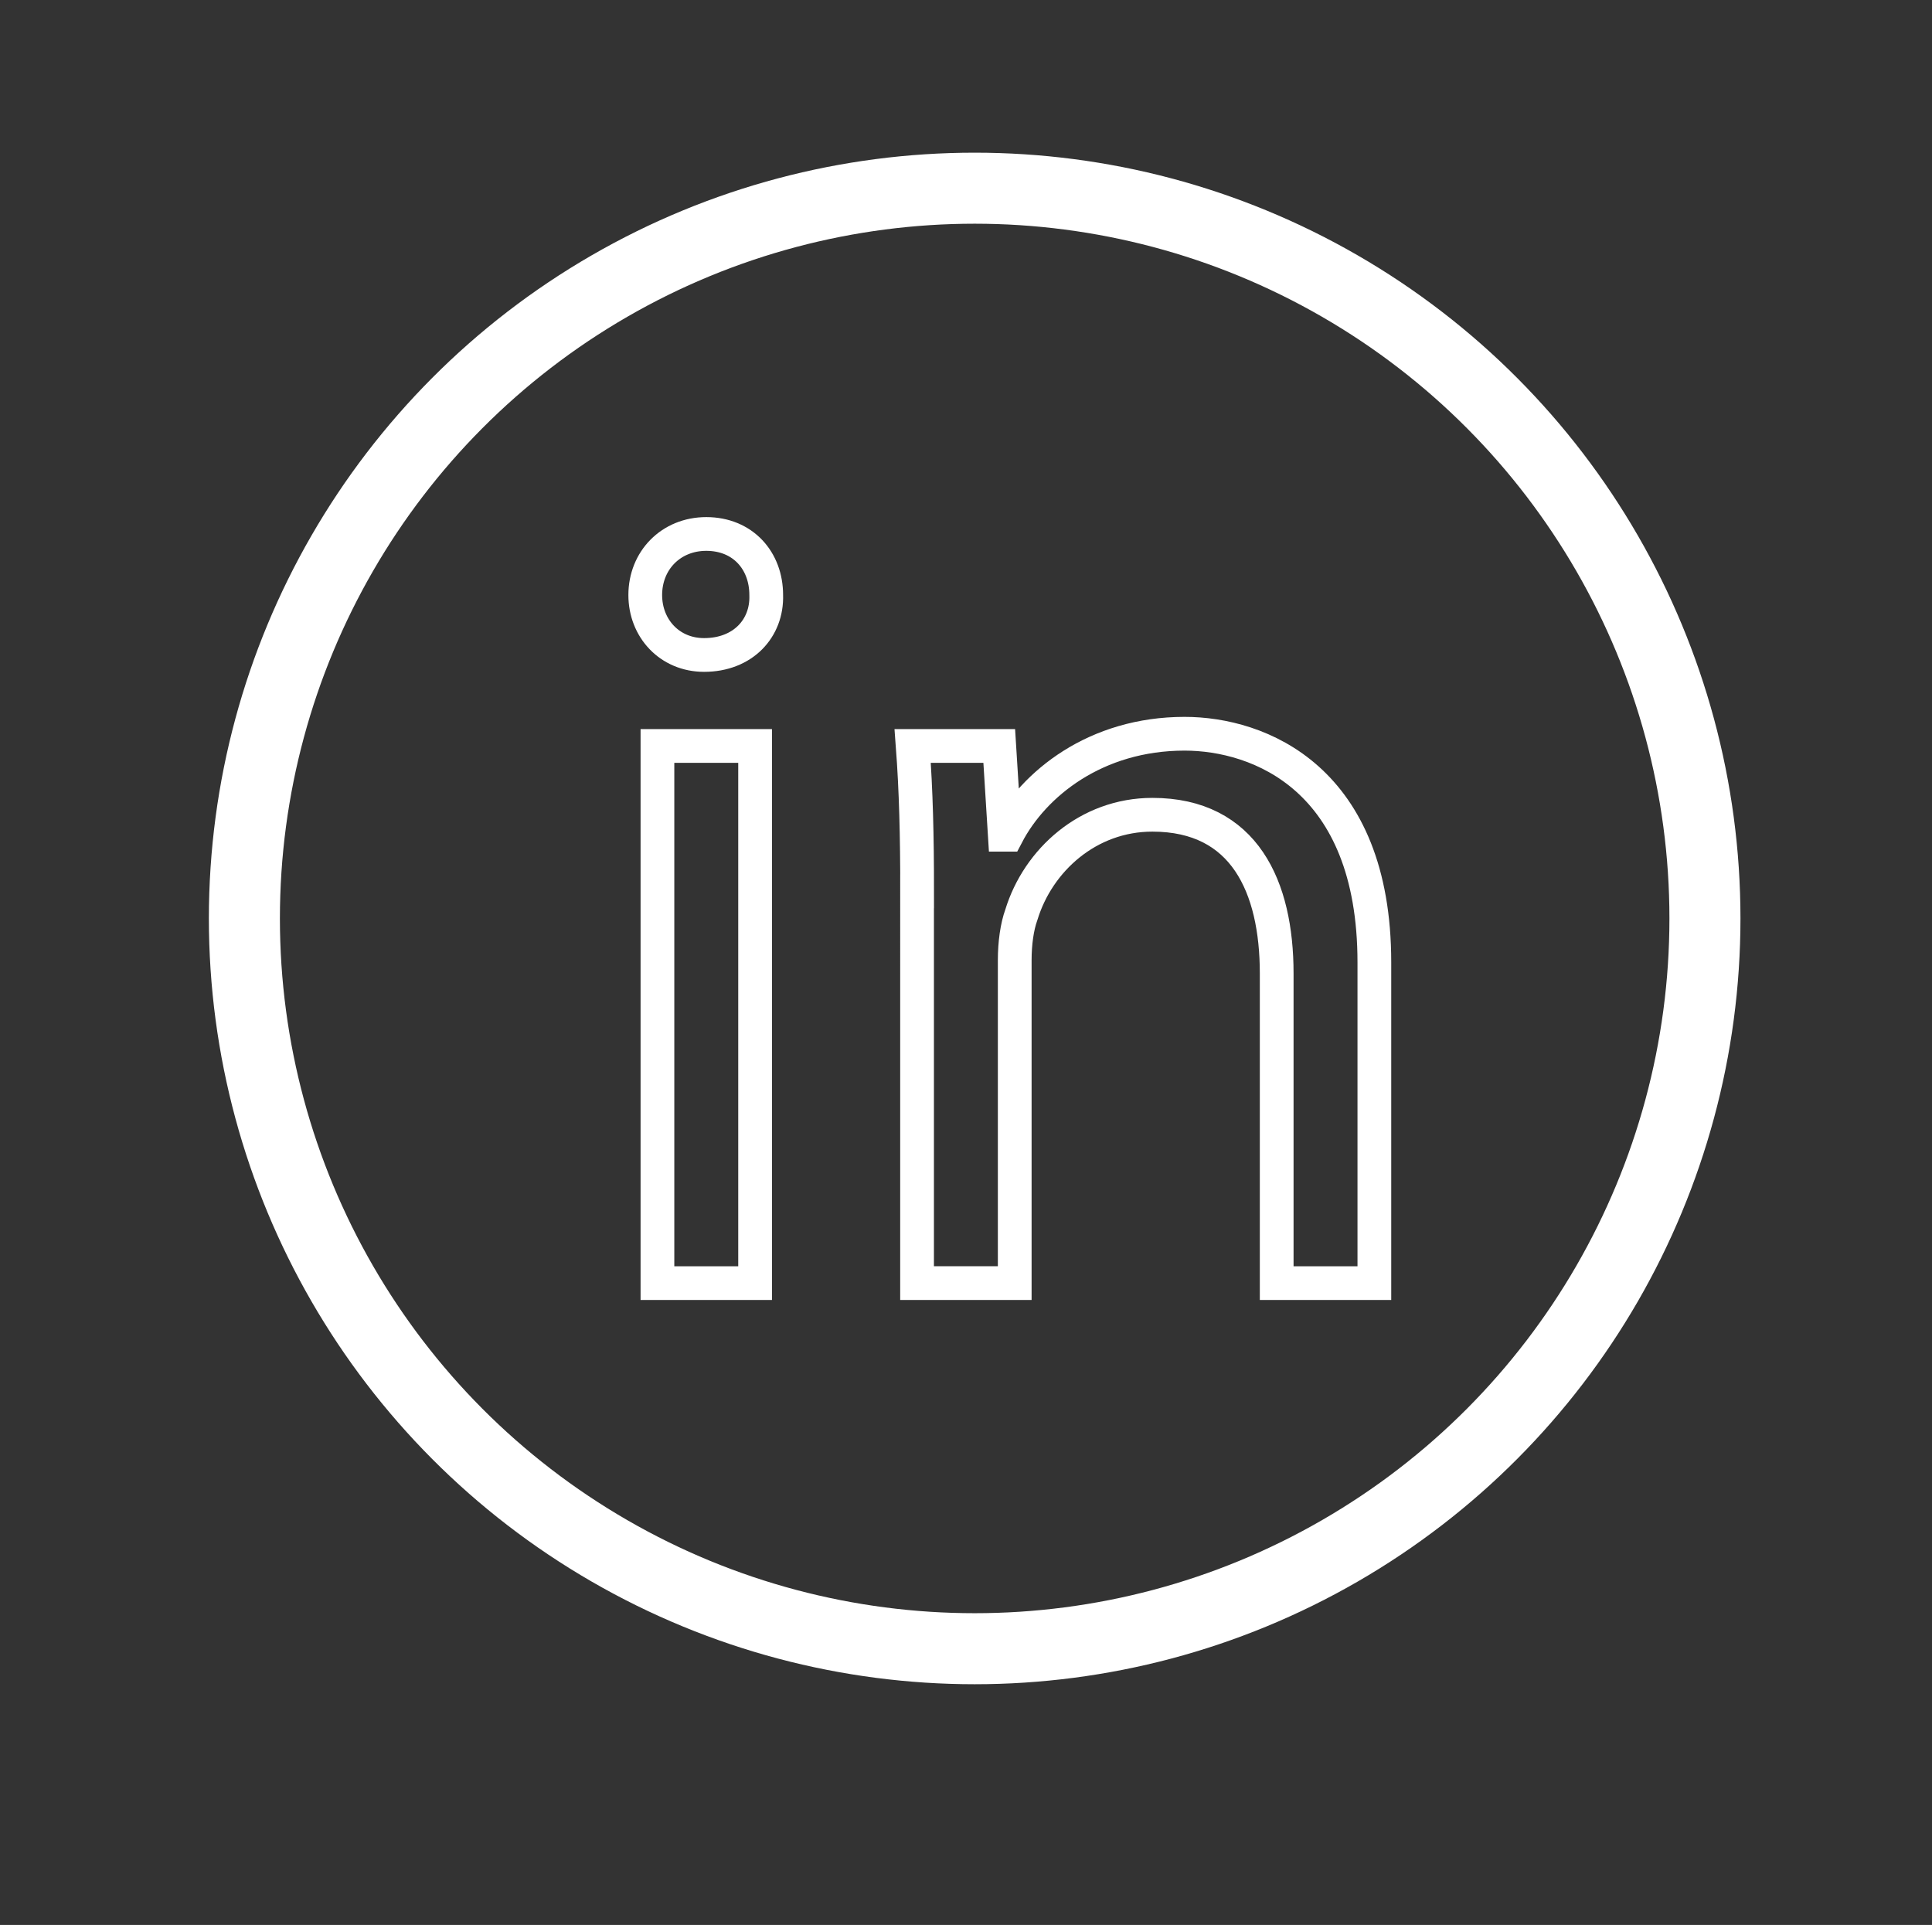 <?xml version="1.0" encoding="utf-8"?>
<!-- Generator: Adobe Illustrator 16.0.0, SVG Export Plug-In . SVG Version: 6.00 Build 0)  -->
<!DOCTYPE svg PUBLIC "-//W3C//DTD SVG 1.1//EN" "http://www.w3.org/Graphics/SVG/1.1/DTD/svg11.dtd">
<svg version="1.1" id="Layer_1" xmlns="http://www.w3.org/2000/svg" xmlns:xlink="http://www.w3.org/1999/xlink" x="0px" y="0px"
	 width="54.398px" height="54.2px" viewBox="0 0 54.398 54.2" enable-background="new 0 0 54.398 54.2" xml:space="preserve">
<rect x="0" y="0" width="54.398" height="54.2" fill="#333333" stroke="none"/>
<g id="Layer_2">
</g>
<g id="Layer_1_1_">
</g>
<g id="Layer_3">
	<g enable-background="new    ">
		<path fill="none" stroke="#FFFFFF" stroke-width="0.95" stroke-miterlimit="10" d="M21.574,16.754
			c0.031,0.938-0.656,1.688-1.75,1.688c-0.969,0-1.656-0.75-1.656-1.688c0-0.969,0.719-1.719,1.719-1.719
			C20.918,15.036,21.574,15.786,21.574,16.754z M18.511,36.129V21.004h2.75v15.125H18.511z"/>
		<path fill="none" stroke="#FFFFFF" stroke-width="0.95" stroke-miterlimit="10" d="M25.823,25.098
			c0-1.562-0.031-2.844-0.125-4.094h2.437l0.156,2.5h0.062c0.75-1.438,2.5-2.844,5-2.844c2.094,0,5.344,1.25,5.344,6.438v9.031
			h-2.75v-8.719c0-2.438-0.906-4.469-3.5-4.469c-1.812,0-3.219,1.281-3.688,2.812c-0.125,0.344-0.188,0.812-0.188,1.281v9.094h-2.75
			V25.098z"/>
	</g>
	<circle fill="none" stroke="#FFFFFF" stroke-width="2" stroke-miterlimit="10" cx="27.443" cy="25.861" r="20.562"/>
</g>
</svg>
